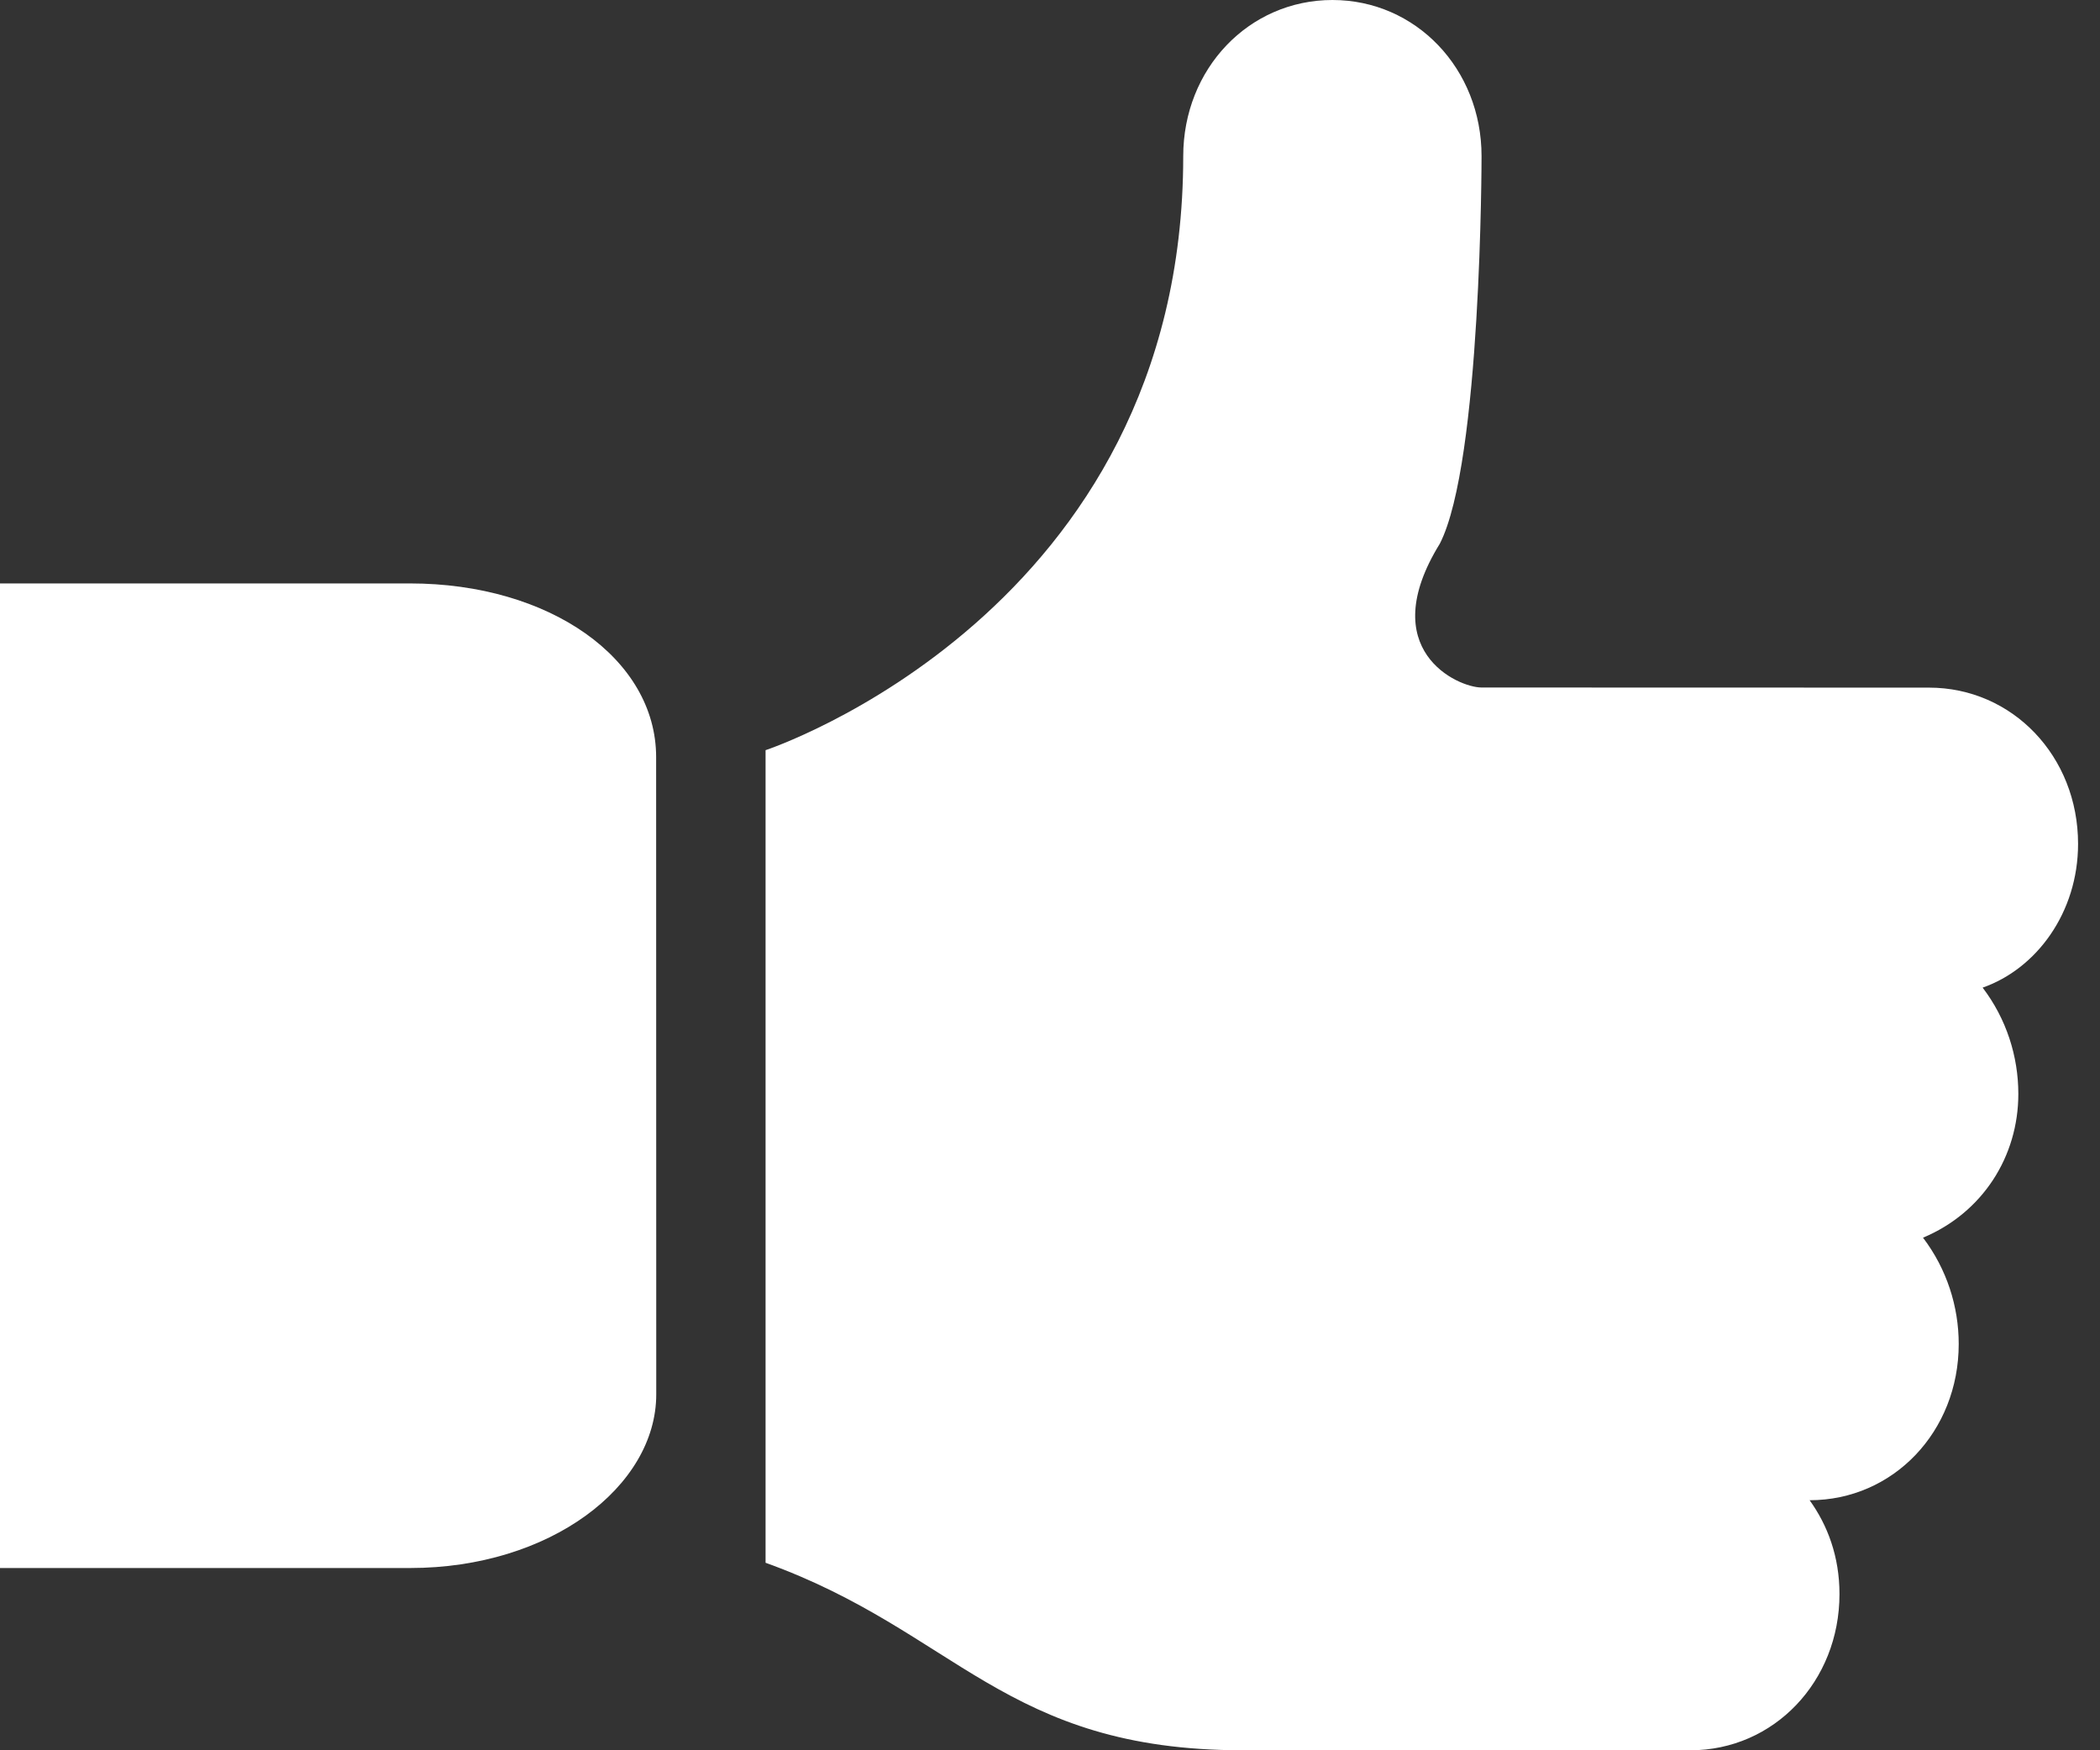 <svg width="18px" height="15px" viewBox="0 0 18 15" version="1.1" xmlns="http://www.w3.org/2000/svg" xmlns:xlink="http://www.w3.org/1999/xlink"><rect x="0" y="0" width="18" height="15" fill="#333333" stroke="none"/><g id="Page-1" stroke="none" stroke-width="1" fill="none" fill-rule="evenodd"><g id="Thumbs-up-and-trophy-DT" transform="translate(-215, -603)" fill="#FFFFFF" fill-rule="nonzero"><g id="Group-24" transform="translate(215, 603)"><path d="M16.534,5.893 L12.699,5.892 C12.495,5.892 11.779,5.571 12.341,4.66 C12.699,3.964 12.699,1.338 12.699,1.338 C12.699,0.589 12.136,0 11.421,0 C10.705,0 10.142,0.589 10.142,1.339 C10.142,5.249 6.562,6.429 6.562,6.429 L6.562,13.393 C8.199,13.982 8.608,15 10.654,15 L14.489,15 C15.205,15 15.767,14.41 15.767,13.661 C15.767,13.34 15.665,13.071 15.511,12.857 C16.228,12.857 16.789,12.268 16.789,11.518 C16.789,11.197 16.687,10.876 16.483,10.607 C16.994,10.393 17.3,9.911 17.3,9.375 C17.3,9.053 17.198,8.732 16.994,8.464 C17.455,8.303 17.812,7.821 17.812,7.232 C17.812,6.482 17.25,5.893 16.534,5.893 Z" id="Path-Copy"></path><path d="M3.514,5 L0,5 L0,13.438 L3.516,13.438 C4.711,13.438 5.625,12.742 5.625,11.949 L5.624,6.489 C5.624,5.645 4.71,5 3.514,5 L3.514,5 Z" id="Path-Copy-2"></path></g></g></g></svg>